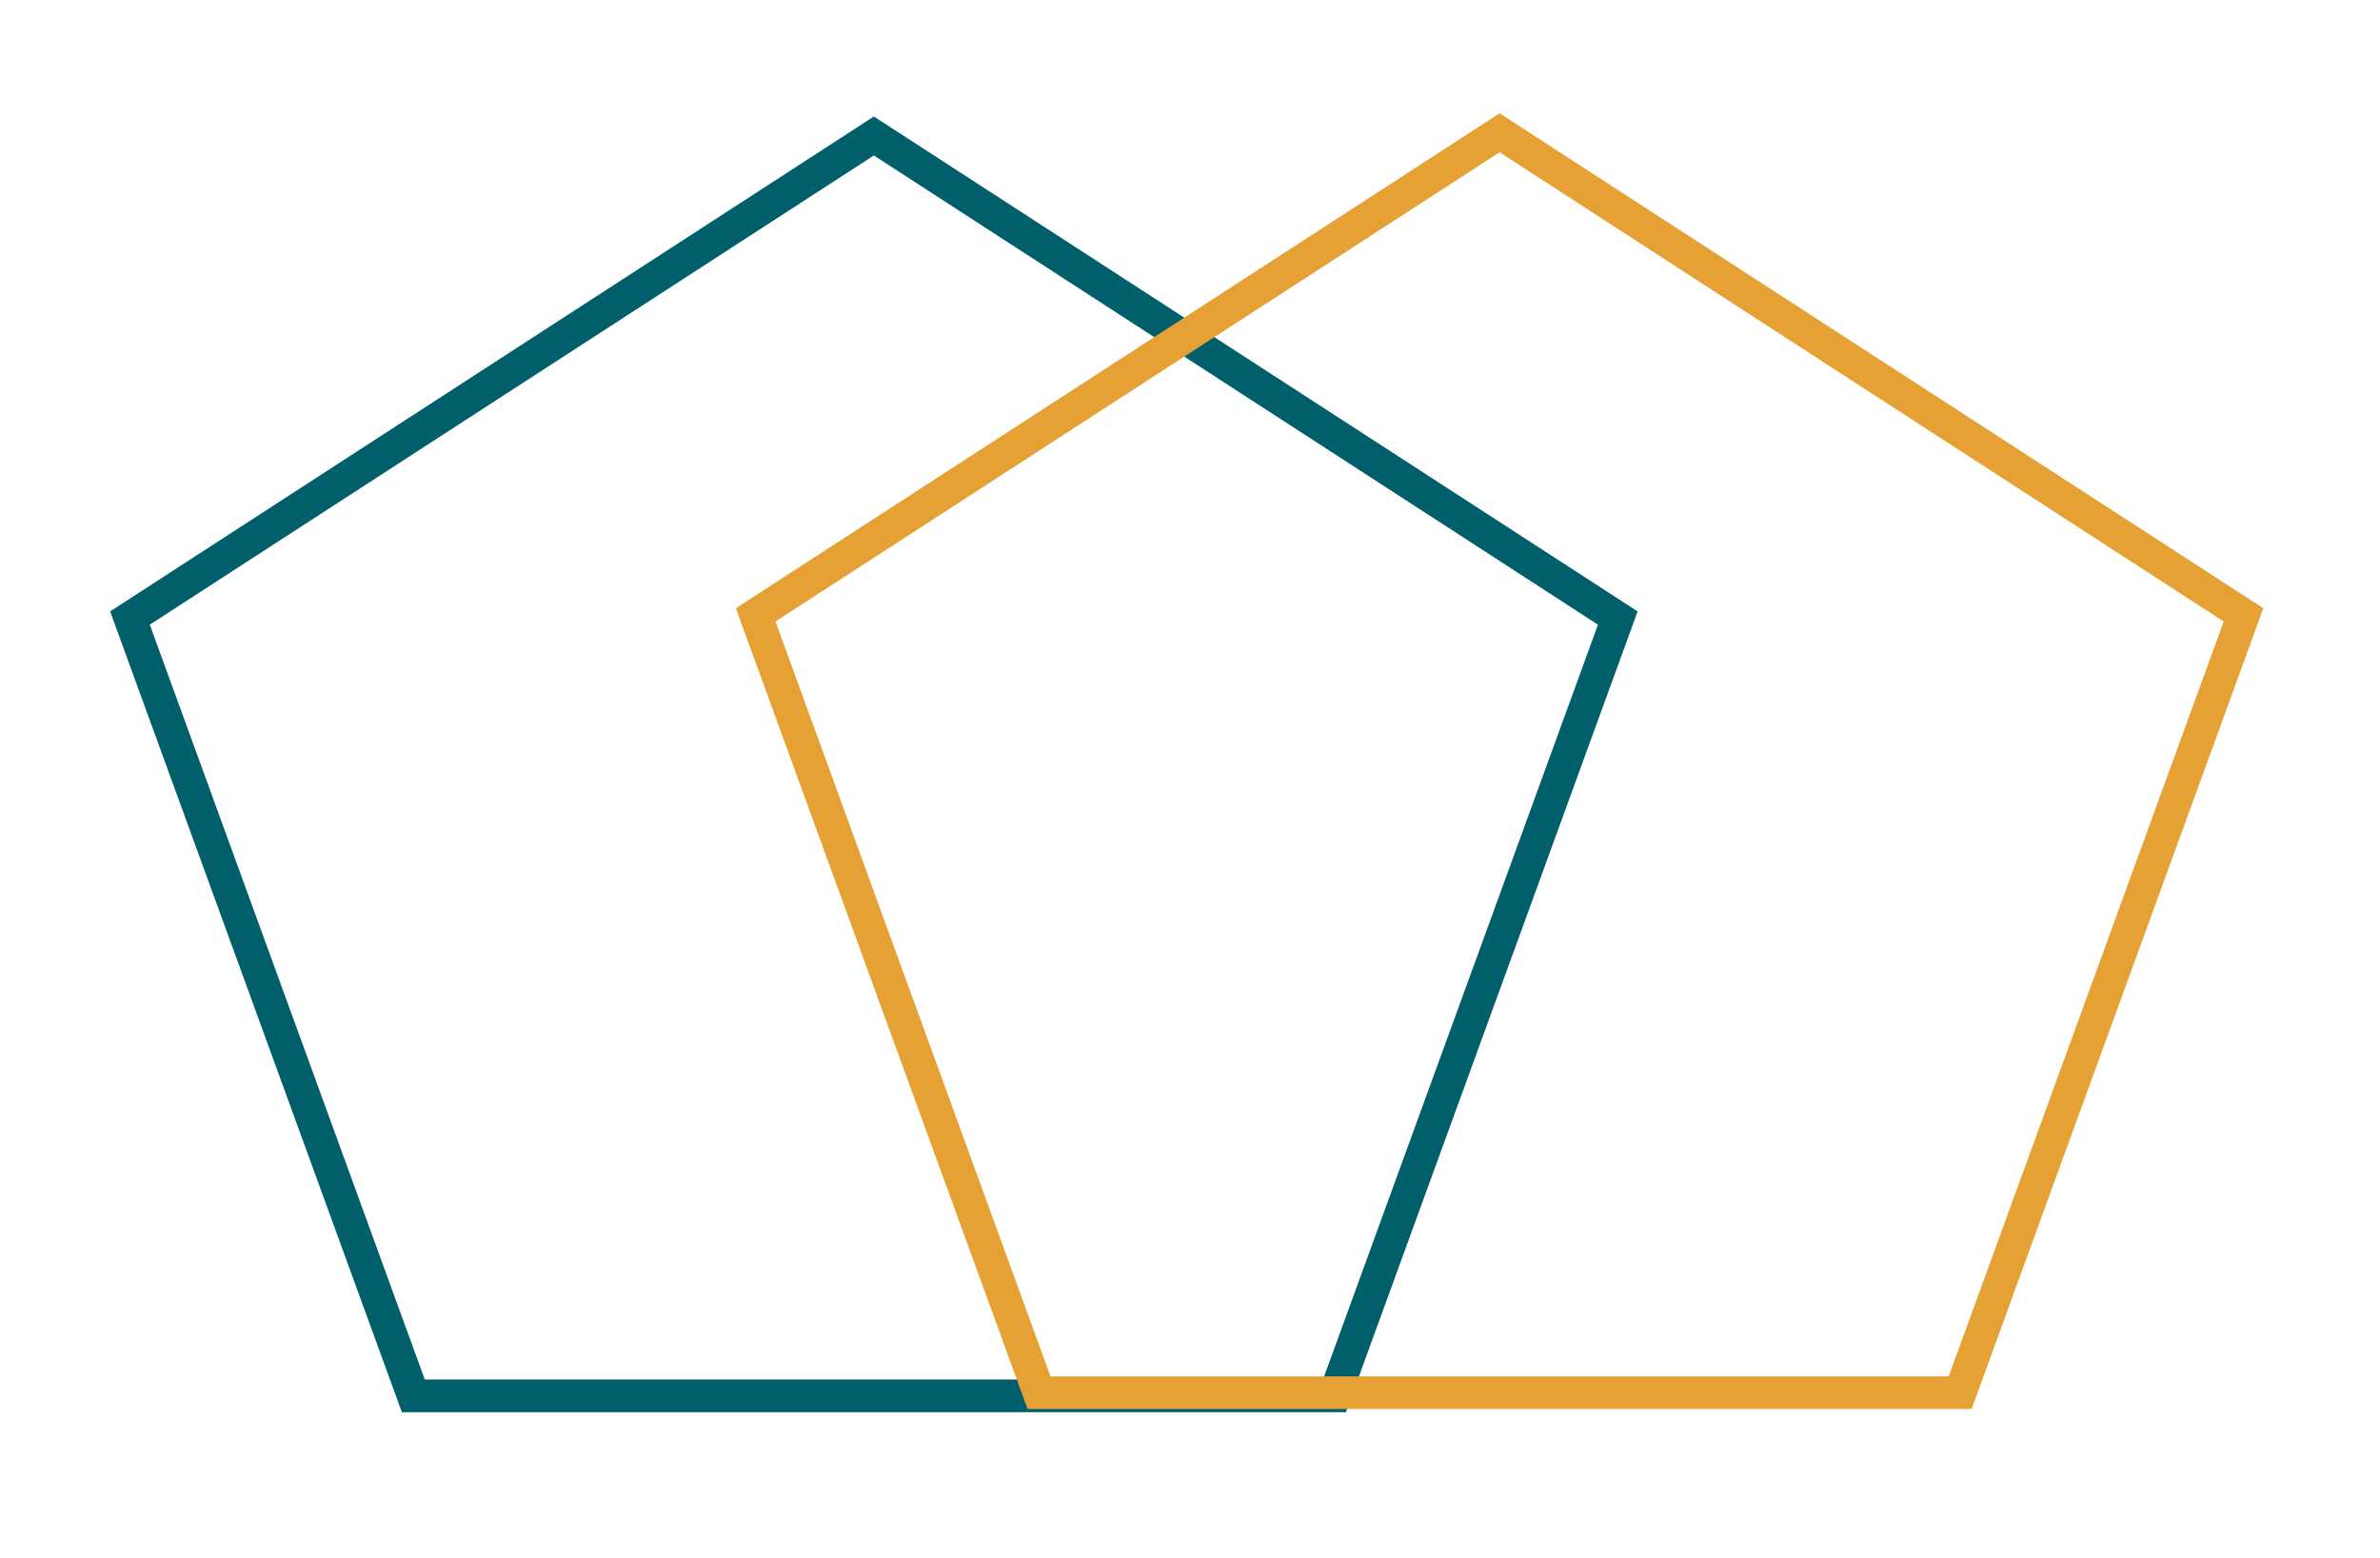 <svg width="168" height="110" viewBox="0 0 168 110" fill="none" xmlns="http://www.w3.org/2000/svg">
<path d="M9.174 43.638L61.685 9.601L114.197 43.638L94.196 98.557H29.175L9.174 43.638Z" stroke="#005F6A" stroke-width="2.309"/>
<path d="M53.342 43.414L105.853 9.376L158.365 43.414L138.364 98.333H73.343L53.342 43.414Z" stroke="#E6A134" stroke-width="2.309"/>
</svg>
